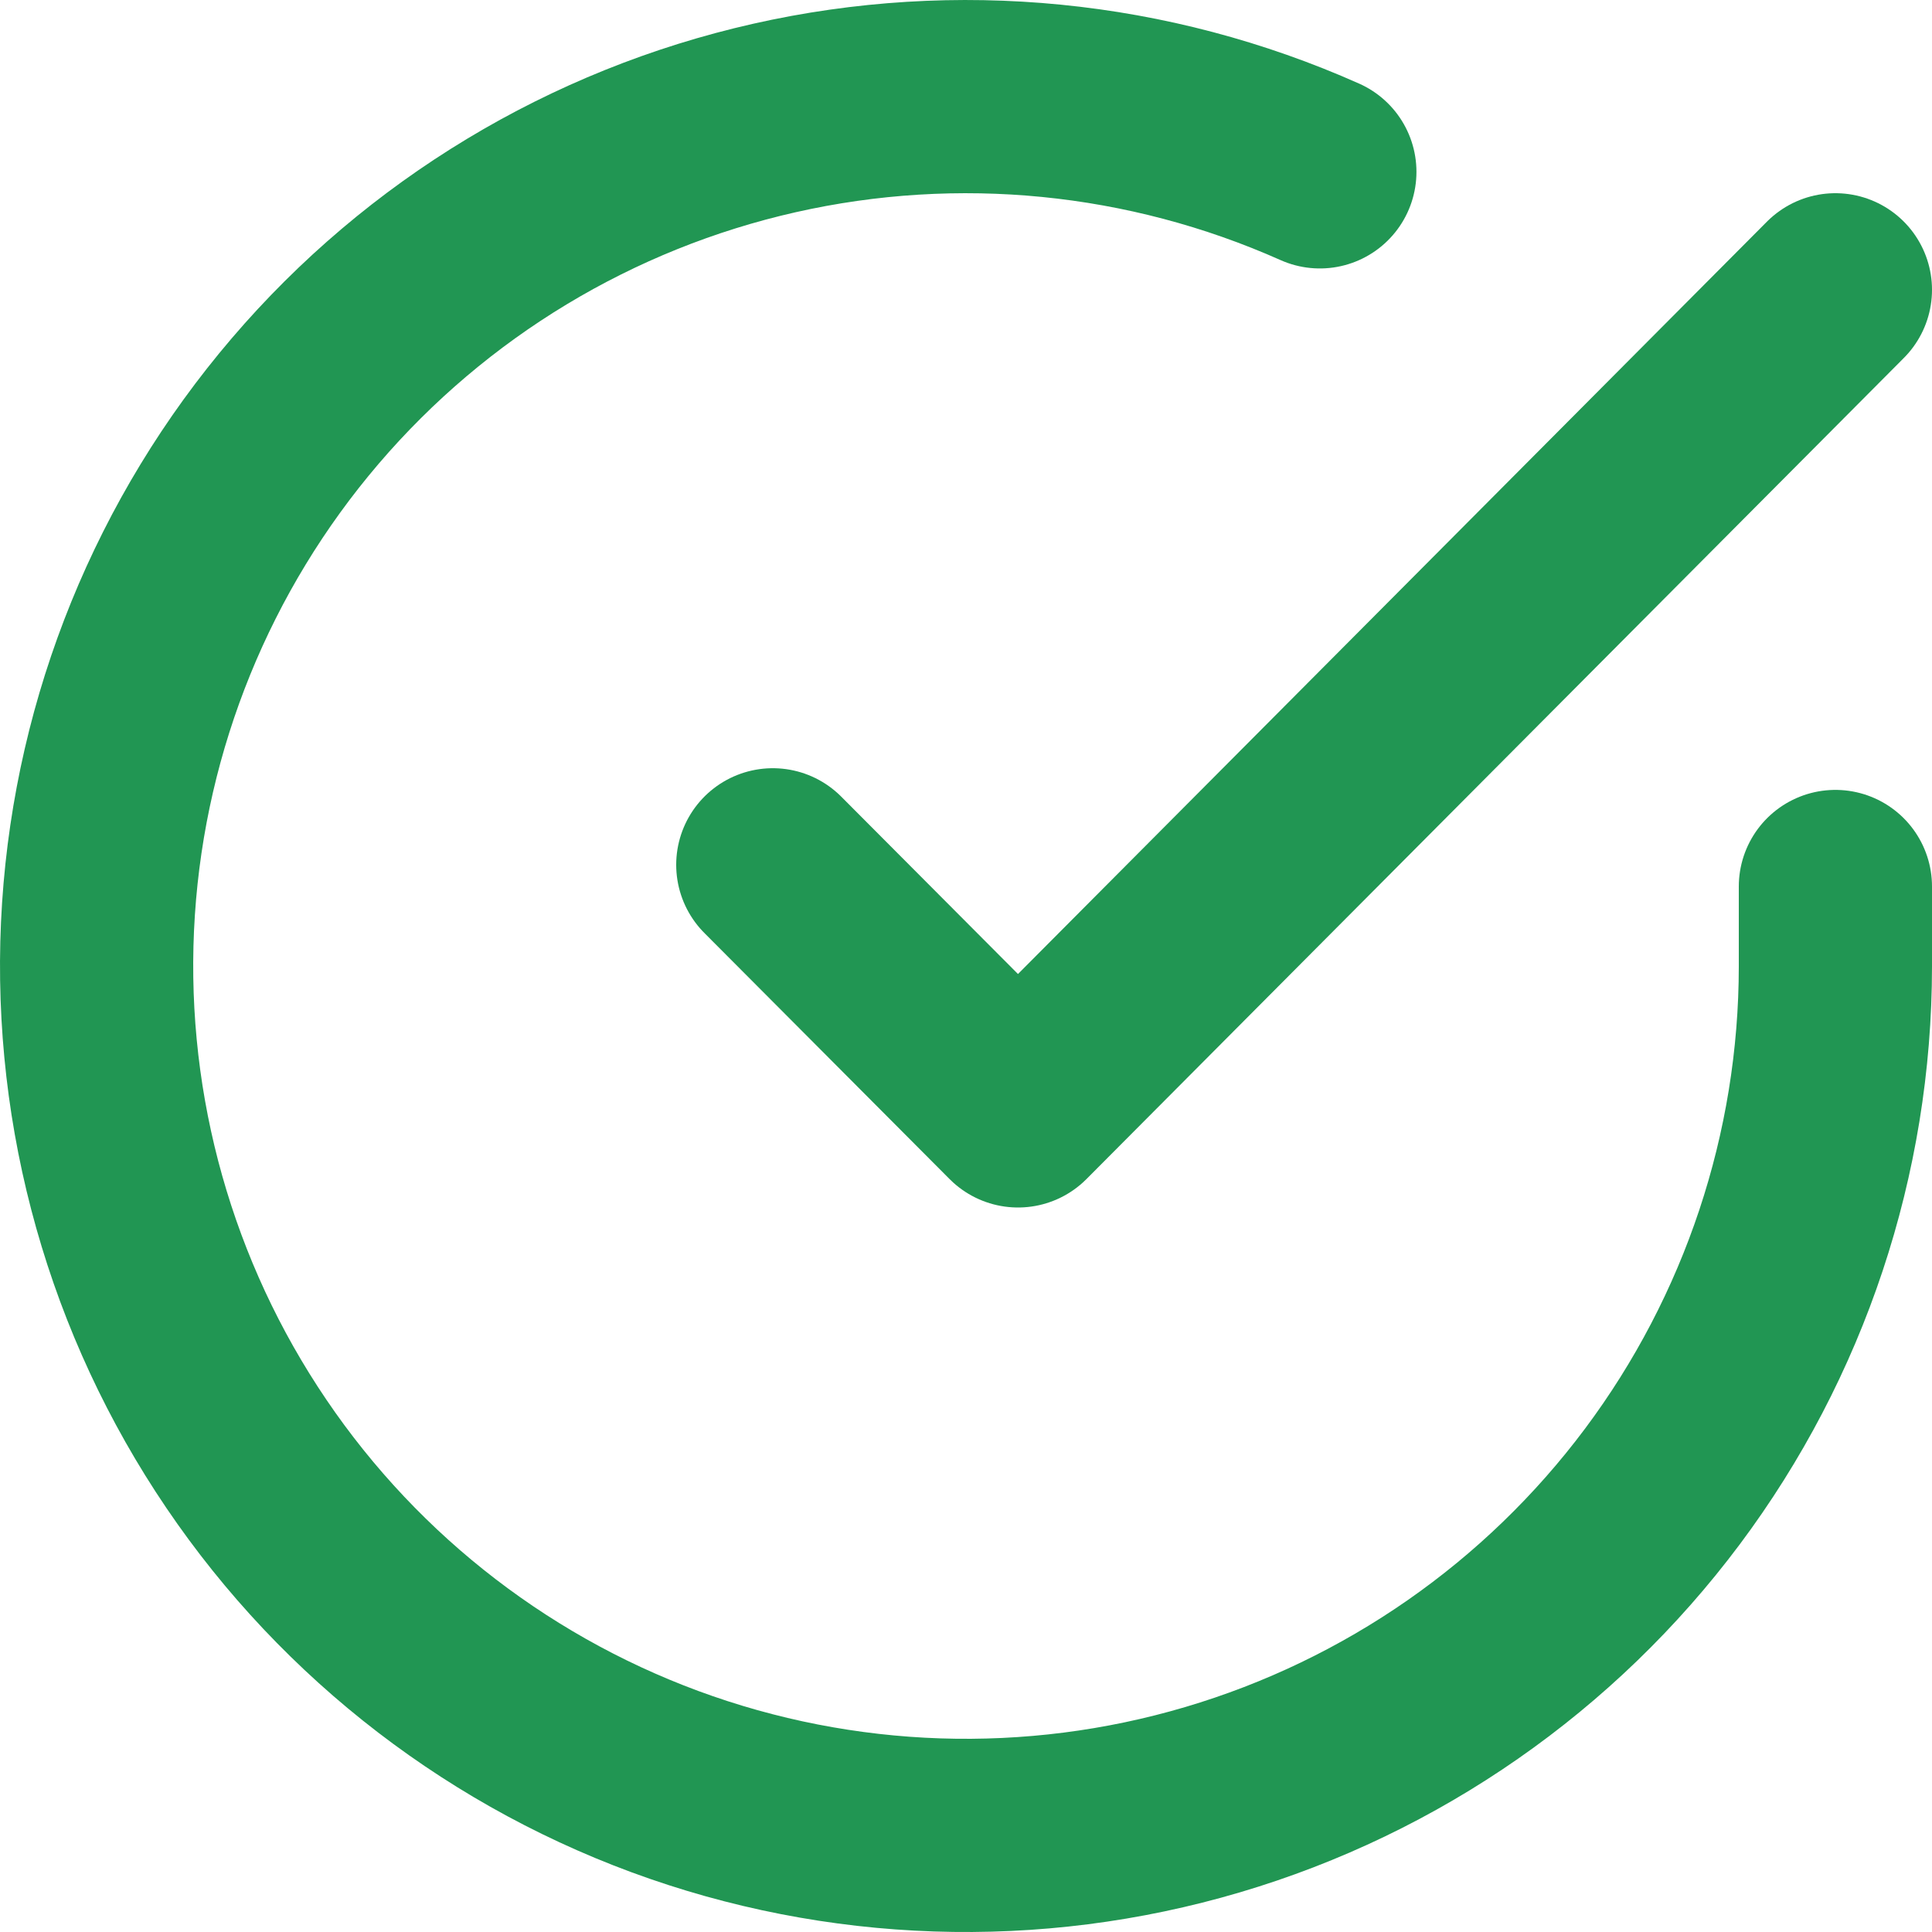 <svg width="40" height="40" viewBox="0 0 40 40" fill="none" xmlns="http://www.w3.org/2000/svg">
<path d="M38 18.354V20.01C37.998 23.892 36.741 27.669 34.417 30.778C32.093 33.886 28.826 36.161 25.104 37.261C21.381 38.362 17.403 38.23 13.762 36.885C10.121 35.539 7.012 33.053 4.9 29.797C2.787 26.541 1.784 22.689 2.039 18.816C2.294 14.943 3.795 11.256 6.317 8.305C8.839 5.354 12.247 3.298 16.033 2.443C19.819 1.587 23.78 1.979 27.326 3.558" stroke="#219653" stroke-width="4" stroke-linecap="round" stroke-linejoin="round"/>
<path d="M38 6L21.077 23L16 17.905" stroke="#219653" stroke-width="4" stroke-linecap="round" stroke-linejoin="round"/>
</svg>
